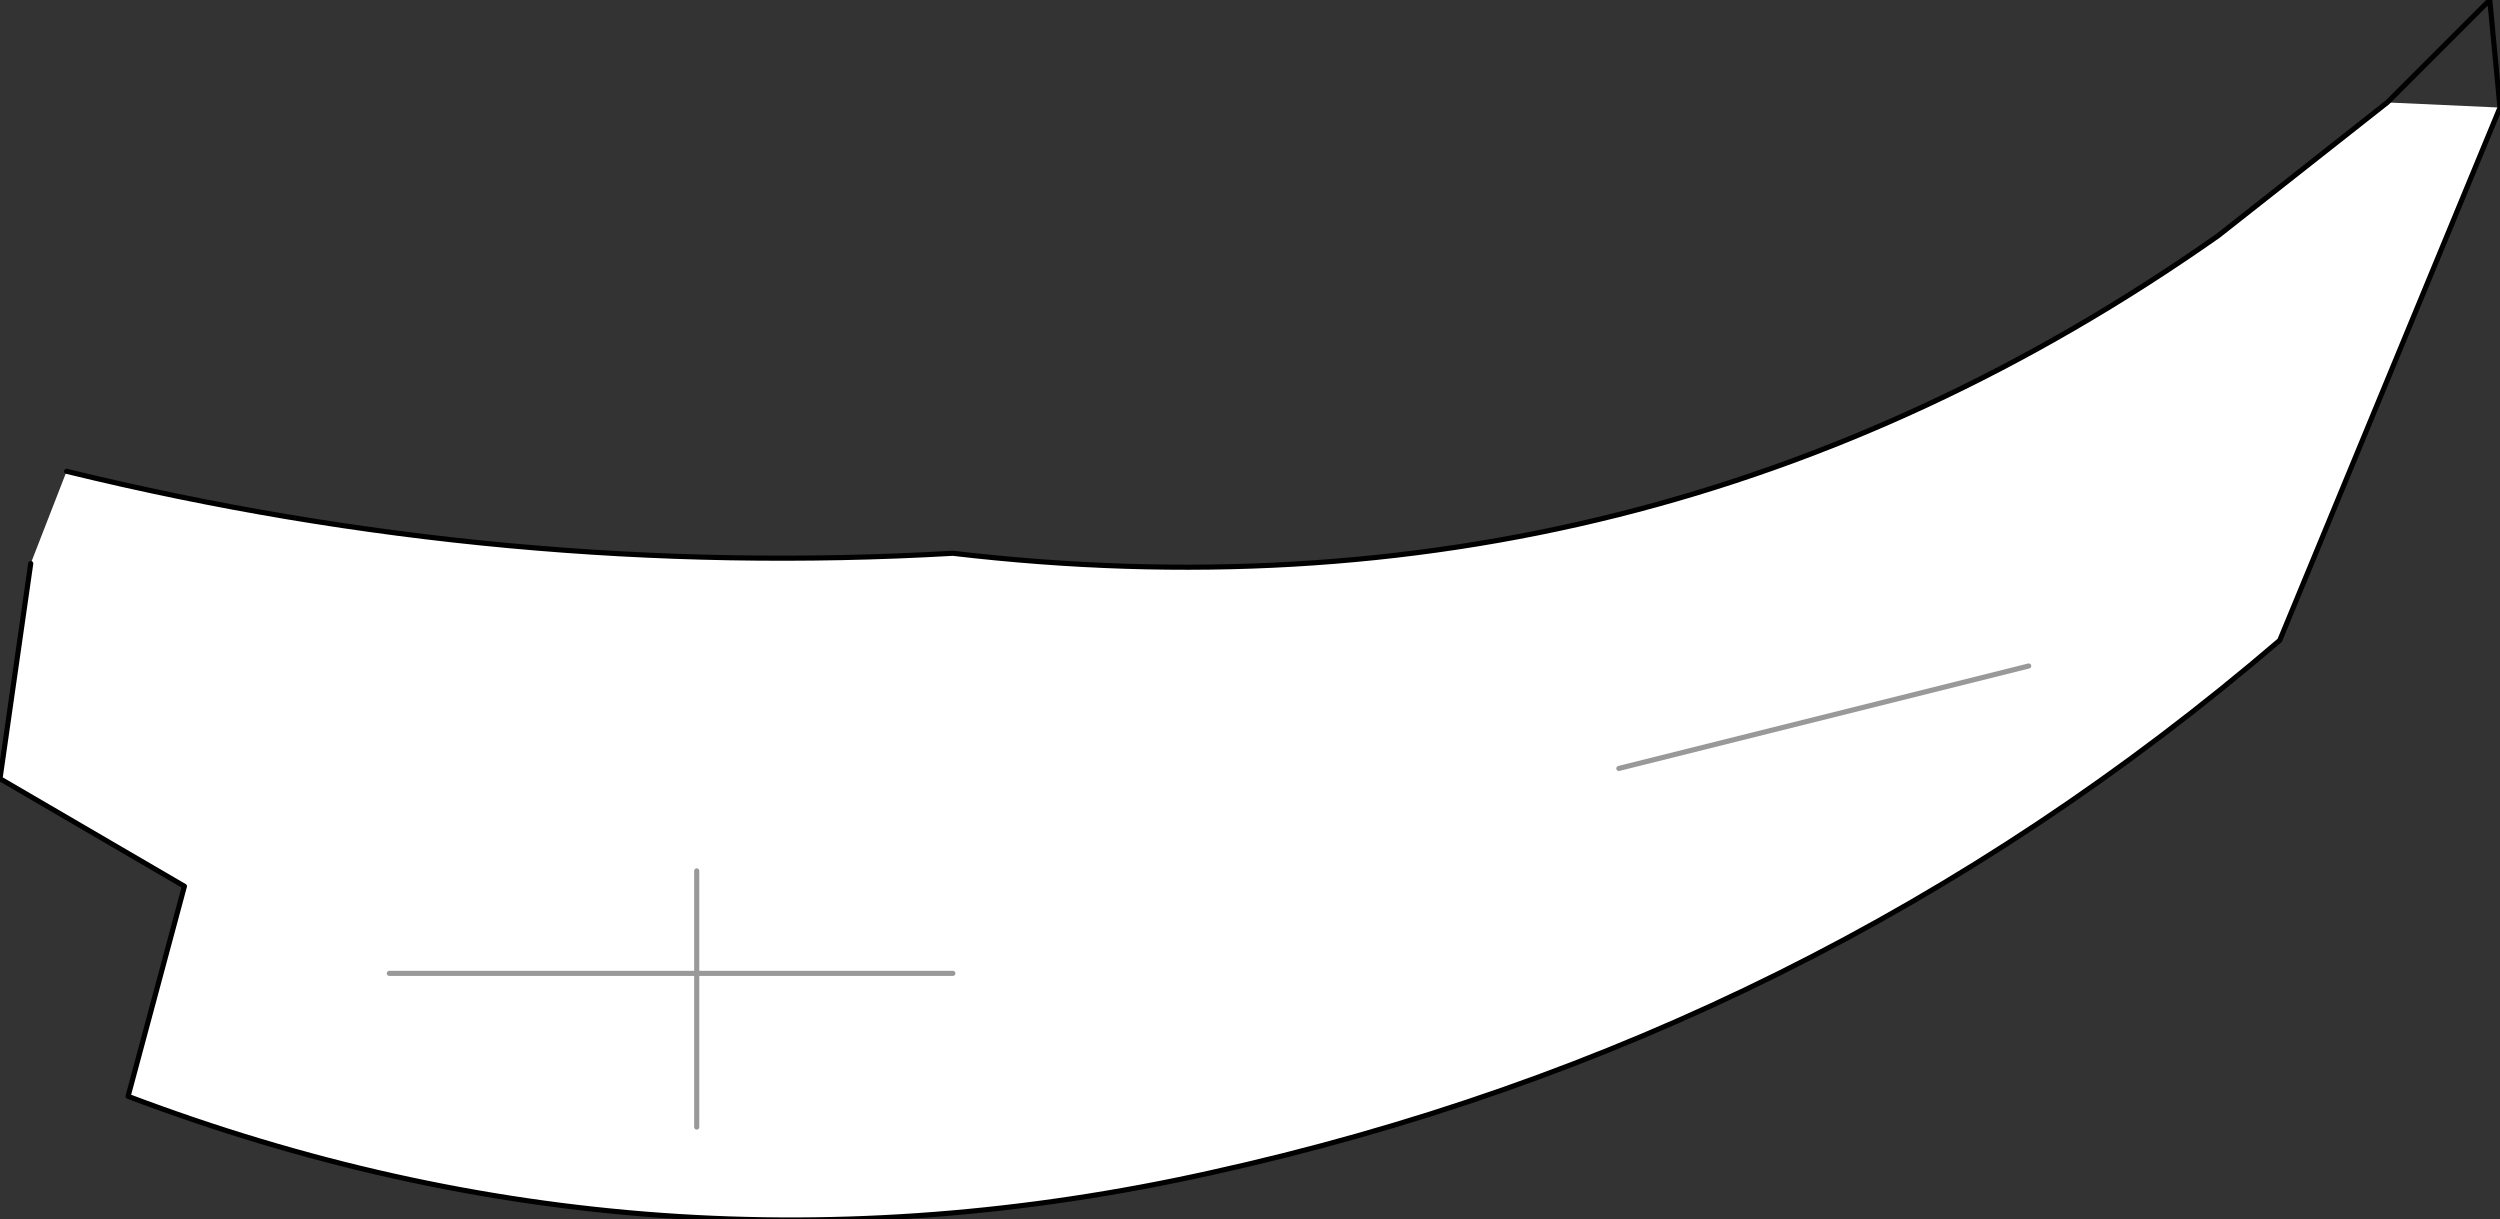 <?xml version="1.0" encoding="UTF-8" standalone="no"?>
<svg xmlns:xlink="http://www.w3.org/1999/xlink" height="11.9px" width="24.4px" xmlns="http://www.w3.org/2000/svg">
  <rect width="100%" height="100%" fill="#333333" stroke="none"/>
  <g transform="matrix(1.0, 0.0, 0.0, 1.0, 7.8, 6.5)">
    <path d="M15.5 -5.5 L16.6 -5.45 14.45 -0.25 Q9.9 3.65 4.0 4.95 -1.4 6.15 -6.55 4.2 L-6.0 2.15 -7.8 1.1 -7.5 -1.0 -7.15 -1.9 Q-2.85 -0.85 1.5 -1.1 8.3 -0.3 13.85 -4.2 L15.5 -5.5 M1.5 3.0 L-1.0 3.0 -1.0 2.0 -1.0 3.0 1.5 3.0 M-4.0 3.0 L-1.0 3.0 -1.0 4.5 -1.0 3.0 -4.0 3.0 M8.0 1.0 L12.0 0.0 8.0 1.0" fill="#ffffff" fill-rule="evenodd" stroke="none"/>
    <path d="M15.5 -5.5 L13.85 -4.2 Q8.3 -0.3 1.5 -1.1 -2.85 -0.85 -7.15 -1.9 M-7.5 -1.0 L-7.8 1.1 -6.0 2.15 -6.55 4.2 Q-1.4 6.15 4.0 4.95 9.9 3.65 14.45 -0.25 L16.6 -5.45 16.5 -6.5 15.5 -5.5" fill="none" stroke="#000000" stroke-linecap="round" stroke-linejoin="round" stroke-width="0.05"/>
    <path d="M12.0 0.0 L8.0 1.0 M-1.0 4.5 L-1.0 3.0 -4.0 3.0 M-1.0 2.0 L-1.0 3.0 1.5 3.0" fill="none" stroke="#999999" stroke-linecap="round" stroke-linejoin="round" stroke-width="0.05"/>
  </g>
</svg>
